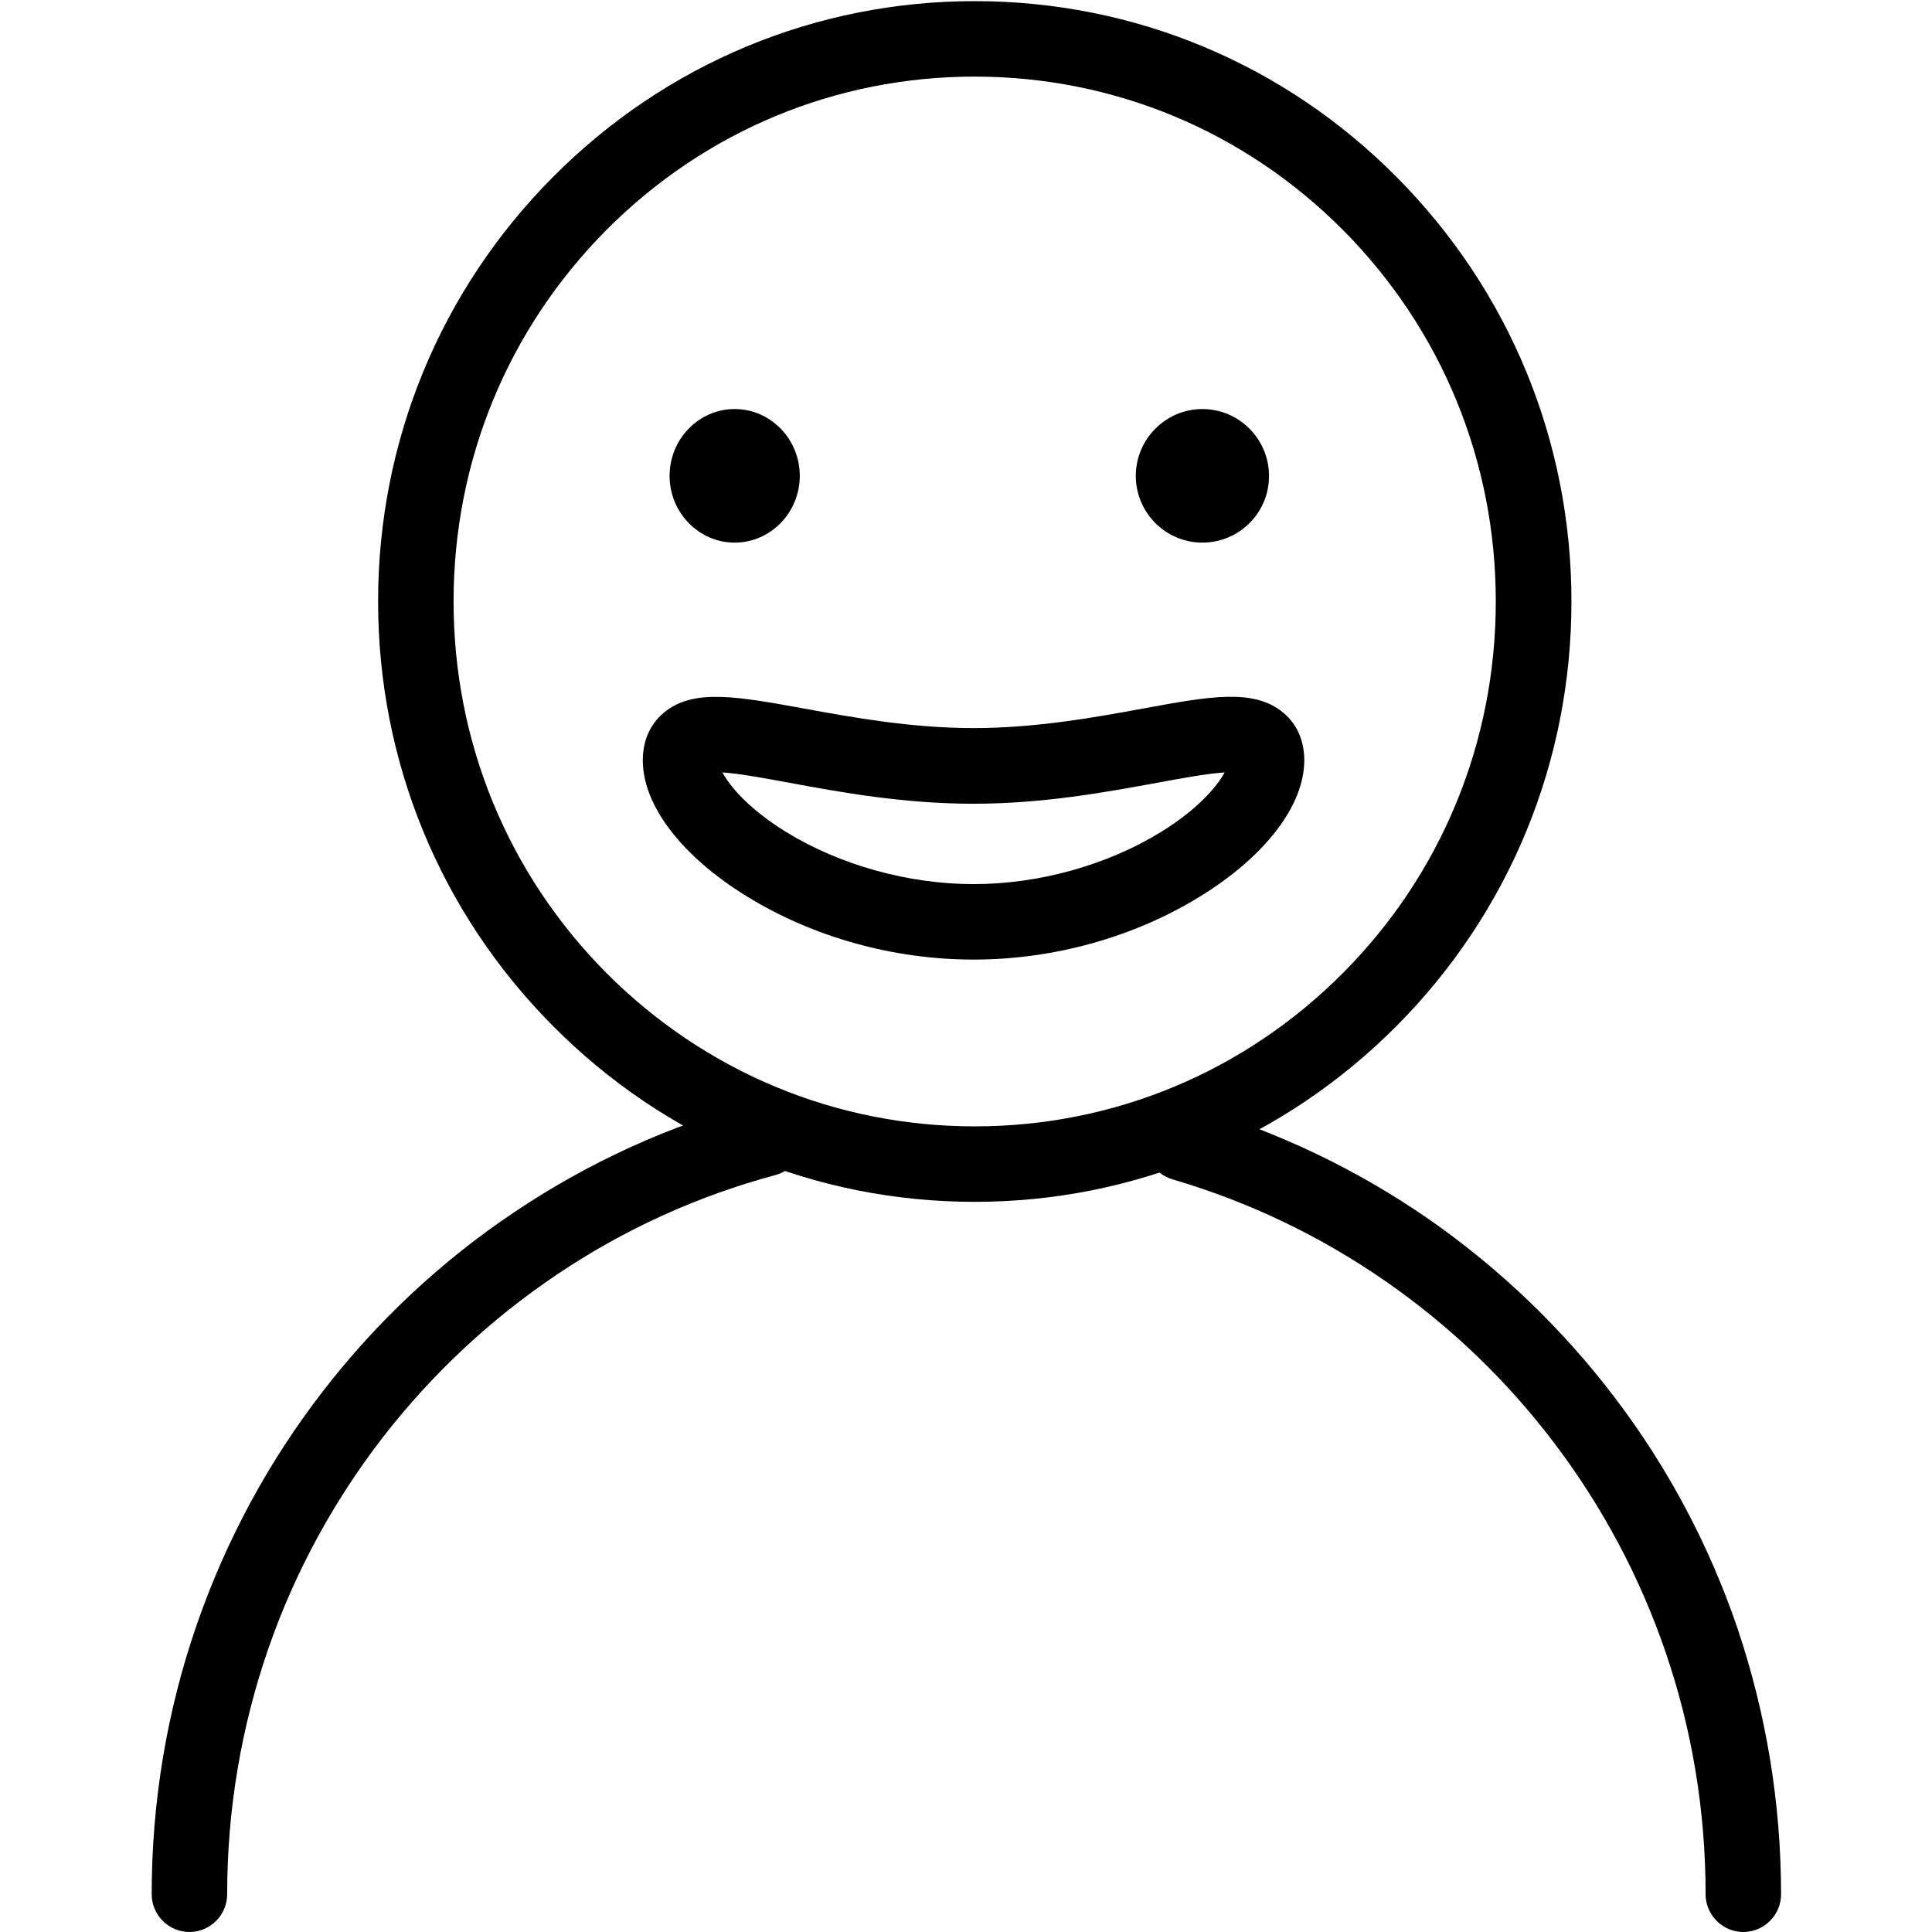 <?xml version="1.0" encoding="utf-8"?>
<!-- Generator: Adobe Illustrator 21.1.0, SVG Export Plug-In . SVG Version: 6.00 Build 0)  -->
<svg version="1.1" id="Calque_1" xmlns="http://www.w3.org/2000/svg" xmlns:xlink="http://www.w3.org/1999/xlink" x="0px" y="0px"
	 viewBox="0 0 1024 1024" style="enable-background:new 0 0 1024 1024;" xml:space="preserve">
<g id="Page-1_1_">
	<g id="icon-1-copy">
		<g id="Page-1" transform="translate(100, 20)">
			<path d="M824,1004c-11,0-20-9-20-20c0-44-7.1-87.2-21.2-128.3c-13.6-39.8-33.4-77-58.9-110.7c-25.2-33.3-55.3-62.2-89.5-85.9
				c-34.7-24.1-72.7-42.2-112.9-54c-10.6-3.1-16.7-14.2-13.6-24.8s14.2-16.7,24.8-13.6c44.4,13,86.3,33,124.6,59.5
				c37.6,26.2,70.8,58,98.6,94.6c28.1,37,49.9,78,64.9,121.9C836.1,888.1,844,935.6,844,984C844,995,835,1004,824,1004z"/>
			<path d="M0.4,1004c-11,0-20-9-20-20c0-49.2,8.1-97.5,24.1-143.5c15.5-44.5,37.9-86,66.8-123.3c28.6-37,62.7-68.9,101.4-94.8
				c39.3-26.4,82.3-46,127.9-58.2c10.7-2.9,21.6,3.5,24.5,14.1c2.9,10.7-3.5,21.6-14.1,24.5c-41.3,11.1-80.3,28.8-115.9,52.8
				c-35.1,23.6-66.1,52.6-92.1,86.1c-26.2,33.9-46.7,71.6-60.7,111.9C27.8,895.4,20.4,939.3,20.4,984C20.4,995,11.4,1004,0.4,1004z"
				/>
			<path d="M416.6,617c-84.5,0-163.9-33.1-223.6-93.3c-59.7-60.1-92.6-140-92.6-224.9s32.9-164.8,92.6-224.9
				c59.7-60.1,139.2-93.3,223.6-93.3c84.5,0,164,33.1,223.7,93.3c59.7,60.1,92.6,140,92.6,224.9S700,463.6,640.3,523.7
				C580.5,583.8,501.1,617,416.6,617z M416.6,20.6c-73.8,0-143.1,28.9-195.3,81.4c-52.2,52.6-80.9,122.4-80.9,196.8
				c0,74.3,28.7,144.2,80.9,196.8C273.5,548,342.8,577,416.6,577c73.8,0,143.1-28.9,195.3-81.4c52.2-52.5,80.9-122.4,80.9-196.8
				S664.1,154.6,611.9,102C559.7,49.5,490.3,20.6,416.6,20.6z"/>
			<g>
				<ellipse id="Oval-4_1_" cx="537.3" cy="232.2" rx="15.3" ry="15.4"/>
				<path d="M537.3,267.6c-19.5,0-35.3-15.9-35.3-35.4c0-19.5,15.9-35.4,35.3-35.4s35.3,15.9,35.3,35.4
					C572.7,251.7,556.8,267.6,537.3,267.6z M537.3,227.6c-2.6,0-4.7,2-4.7,4.6s2.1,4.6,4.7,4.6s4.7-2,4.7-4.6
					S539.9,227.6,537.3,227.6z"/>
			</g>
			<g>
				<ellipse id="Oval-4_2_" cx="289.4" cy="232.2" rx="14.5" ry="15.4"/>
				<path d="M289.4,267.6c-19,0-34.5-15.9-34.5-35.4c0-19.5,15.5-35.4,34.5-35.4c19,0,34.5,15.9,34.5,35.4
					C323.9,251.7,308.4,267.6,289.4,267.6z M289.4,227.6c-3,0-5.5,2.1-5.5,4.6s2.5,4.6,5.5,4.6c3,0,5.5-2.1,5.5-4.6
					S292.4,227.6,289.4,227.6z"/>
			</g>
			<path d="M416,488.6c-42.5,0-85.2-11.9-120.3-33.6c-34.4-21.2-55-48.1-55-72c0-13.2,6.1-21.1,11.2-25.3c15.5-12.9,38.8-8.6,74-2.2
				c25.3,4.6,56.7,10.4,90.1,10.4s64.9-5.8,90.1-10.4c35.2-6.5,58.5-10.7,74,2.2c5.1,4.2,11.2,12.1,11.2,25.3
				c0,23.8-20.6,50.8-55,72C501.2,476.7,458.5,488.6,416,488.6z M282.9,389.4c4.1,7.6,14.2,19.5,33.8,31.6
				c28.5,17.5,64.7,27.6,99.3,27.6c34.7,0,70.9-10.1,99.3-27.6c19.6-12.1,29.7-24.1,33.8-31.6c-9.3,0.6-24.1,3.3-35.8,5.5
				c-26.9,4.9-60.3,11.1-97.4,11.1c-37,0-70.5-6.1-97.4-11.1C307,392.8,292.2,390,282.9,389.4z"/>
		</g>
	</g>
</g>
</svg>
